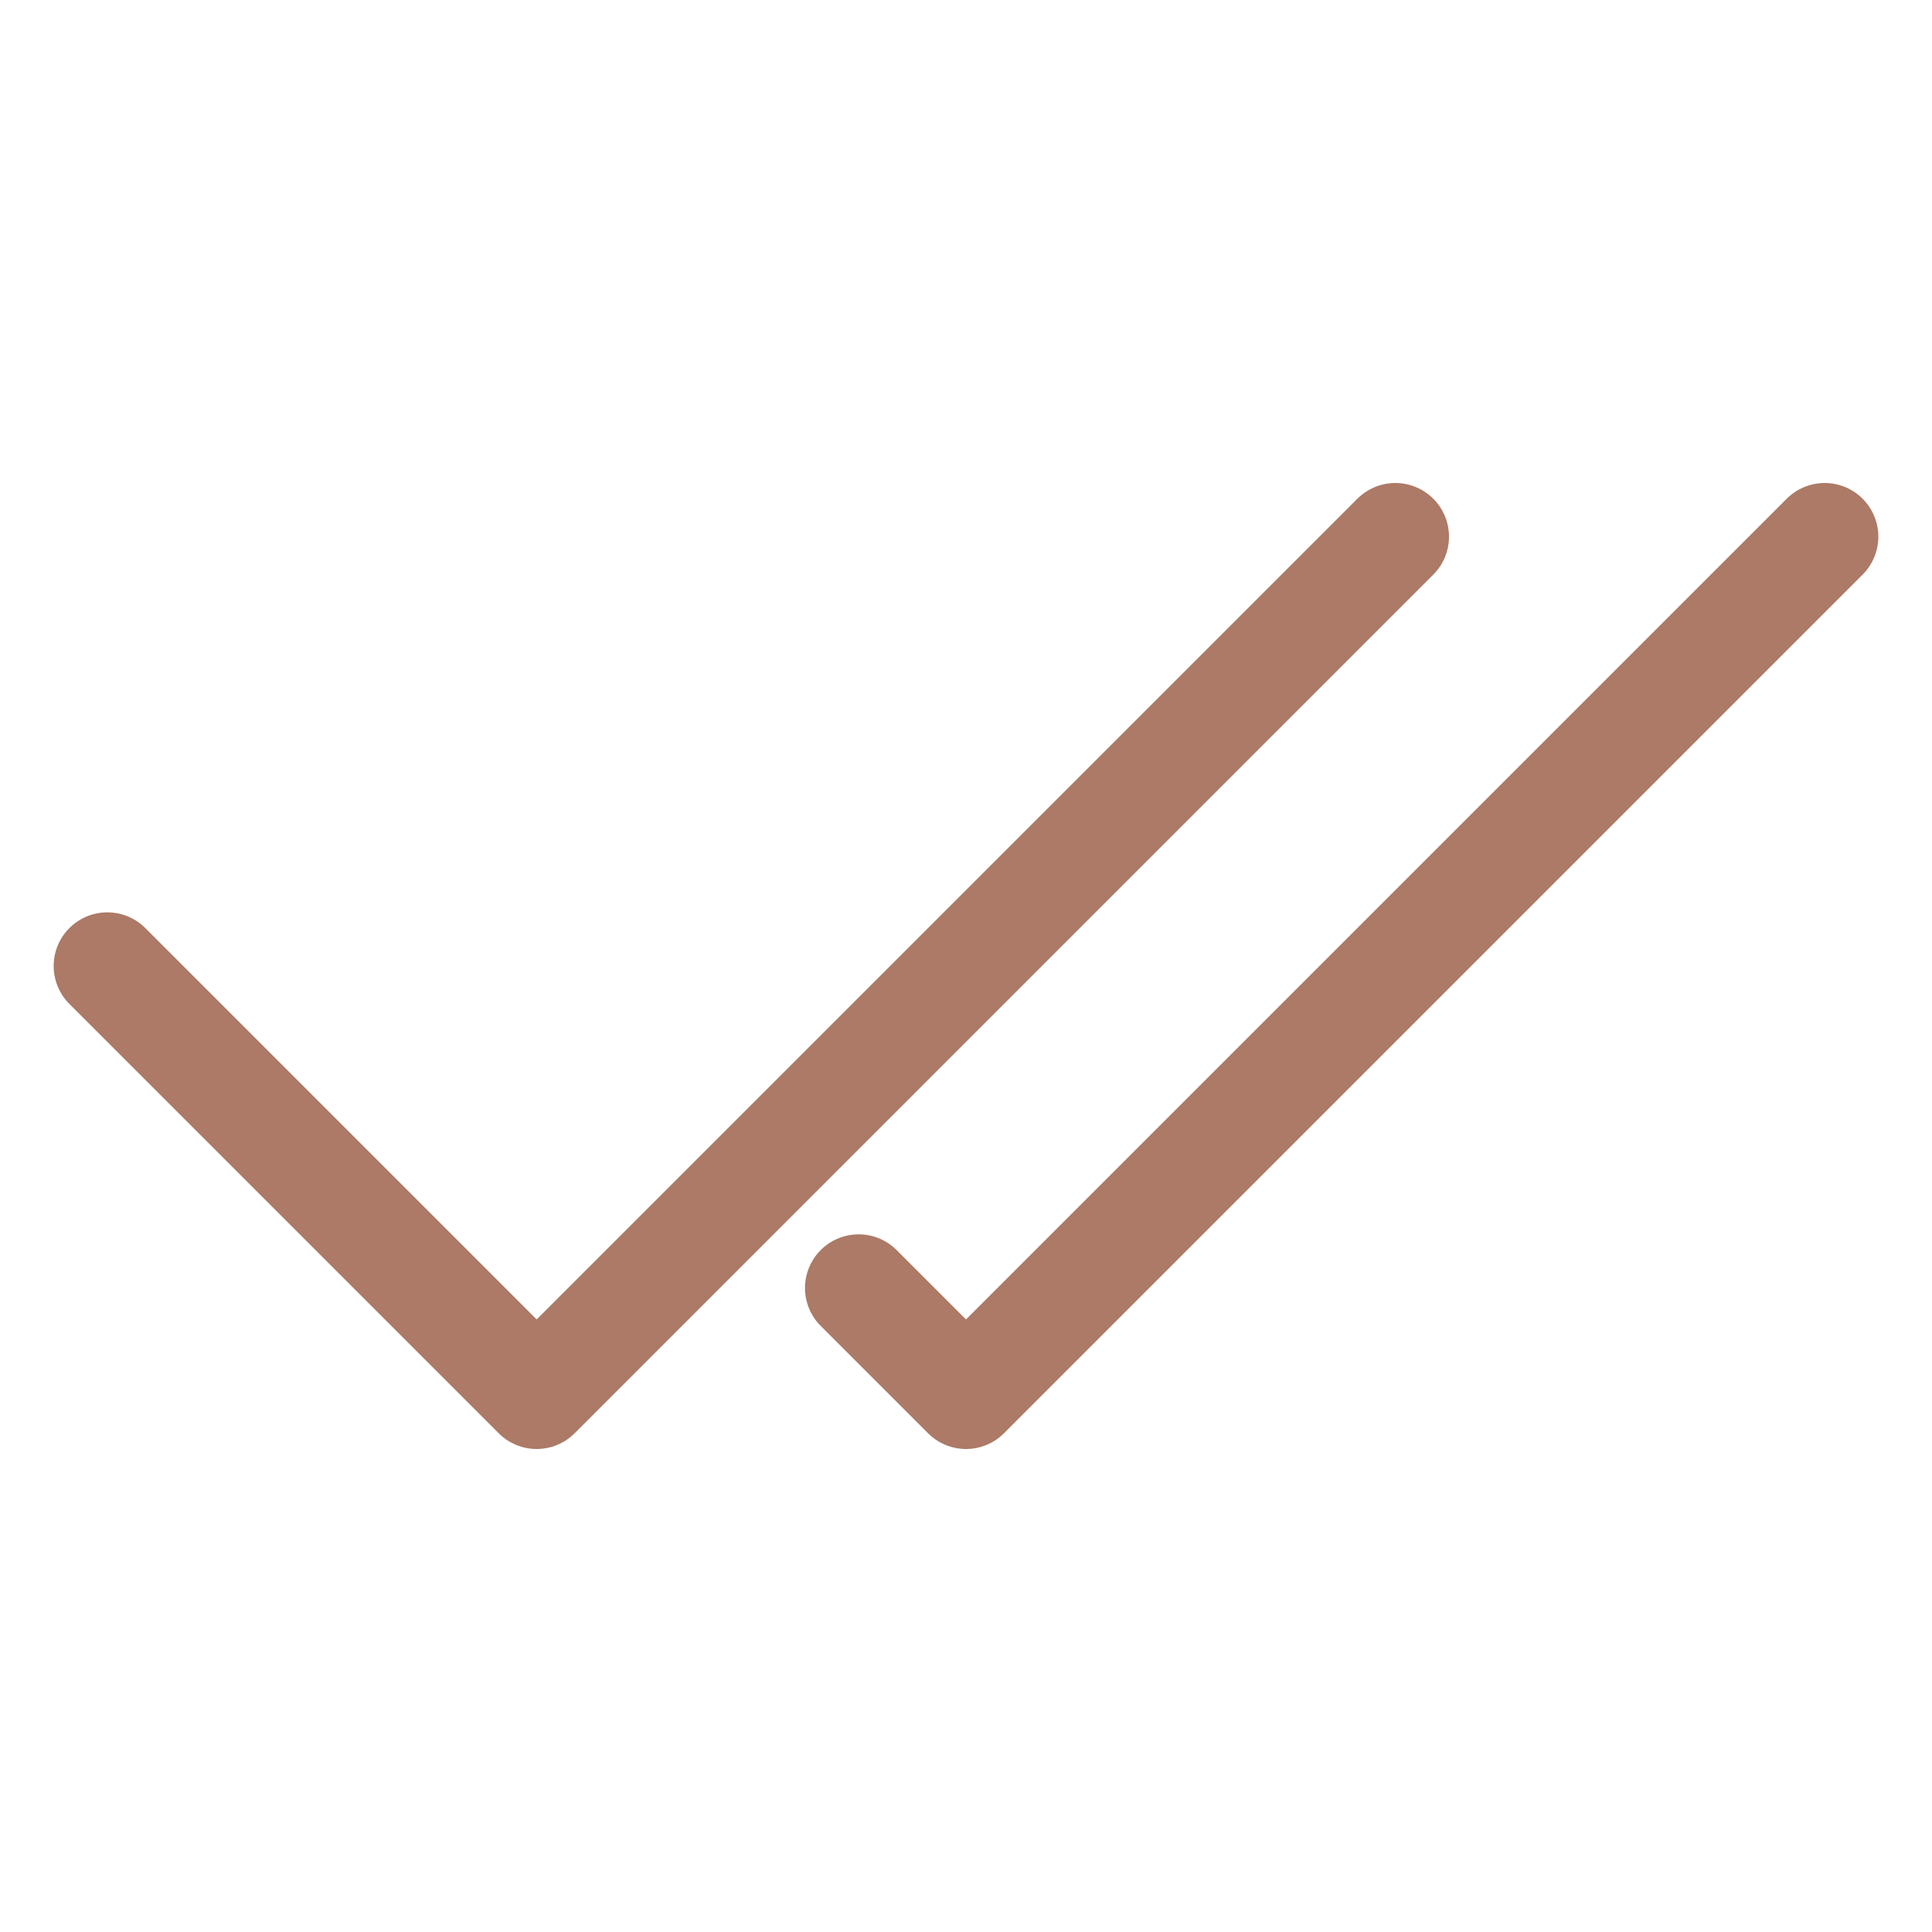 <svg width="18" height="18" viewBox="0 0 18 18" fill="none" xmlns="http://www.w3.org/2000/svg">
<path d="M13 5L5 13L1 9" stroke="#AC7A66" stroke-linecap="round" stroke-linejoin="round"/>
<path d="M17 5L9 13L8 12" stroke="#AC7A66" stroke-linecap="round" stroke-linejoin="round"/>
</svg>

